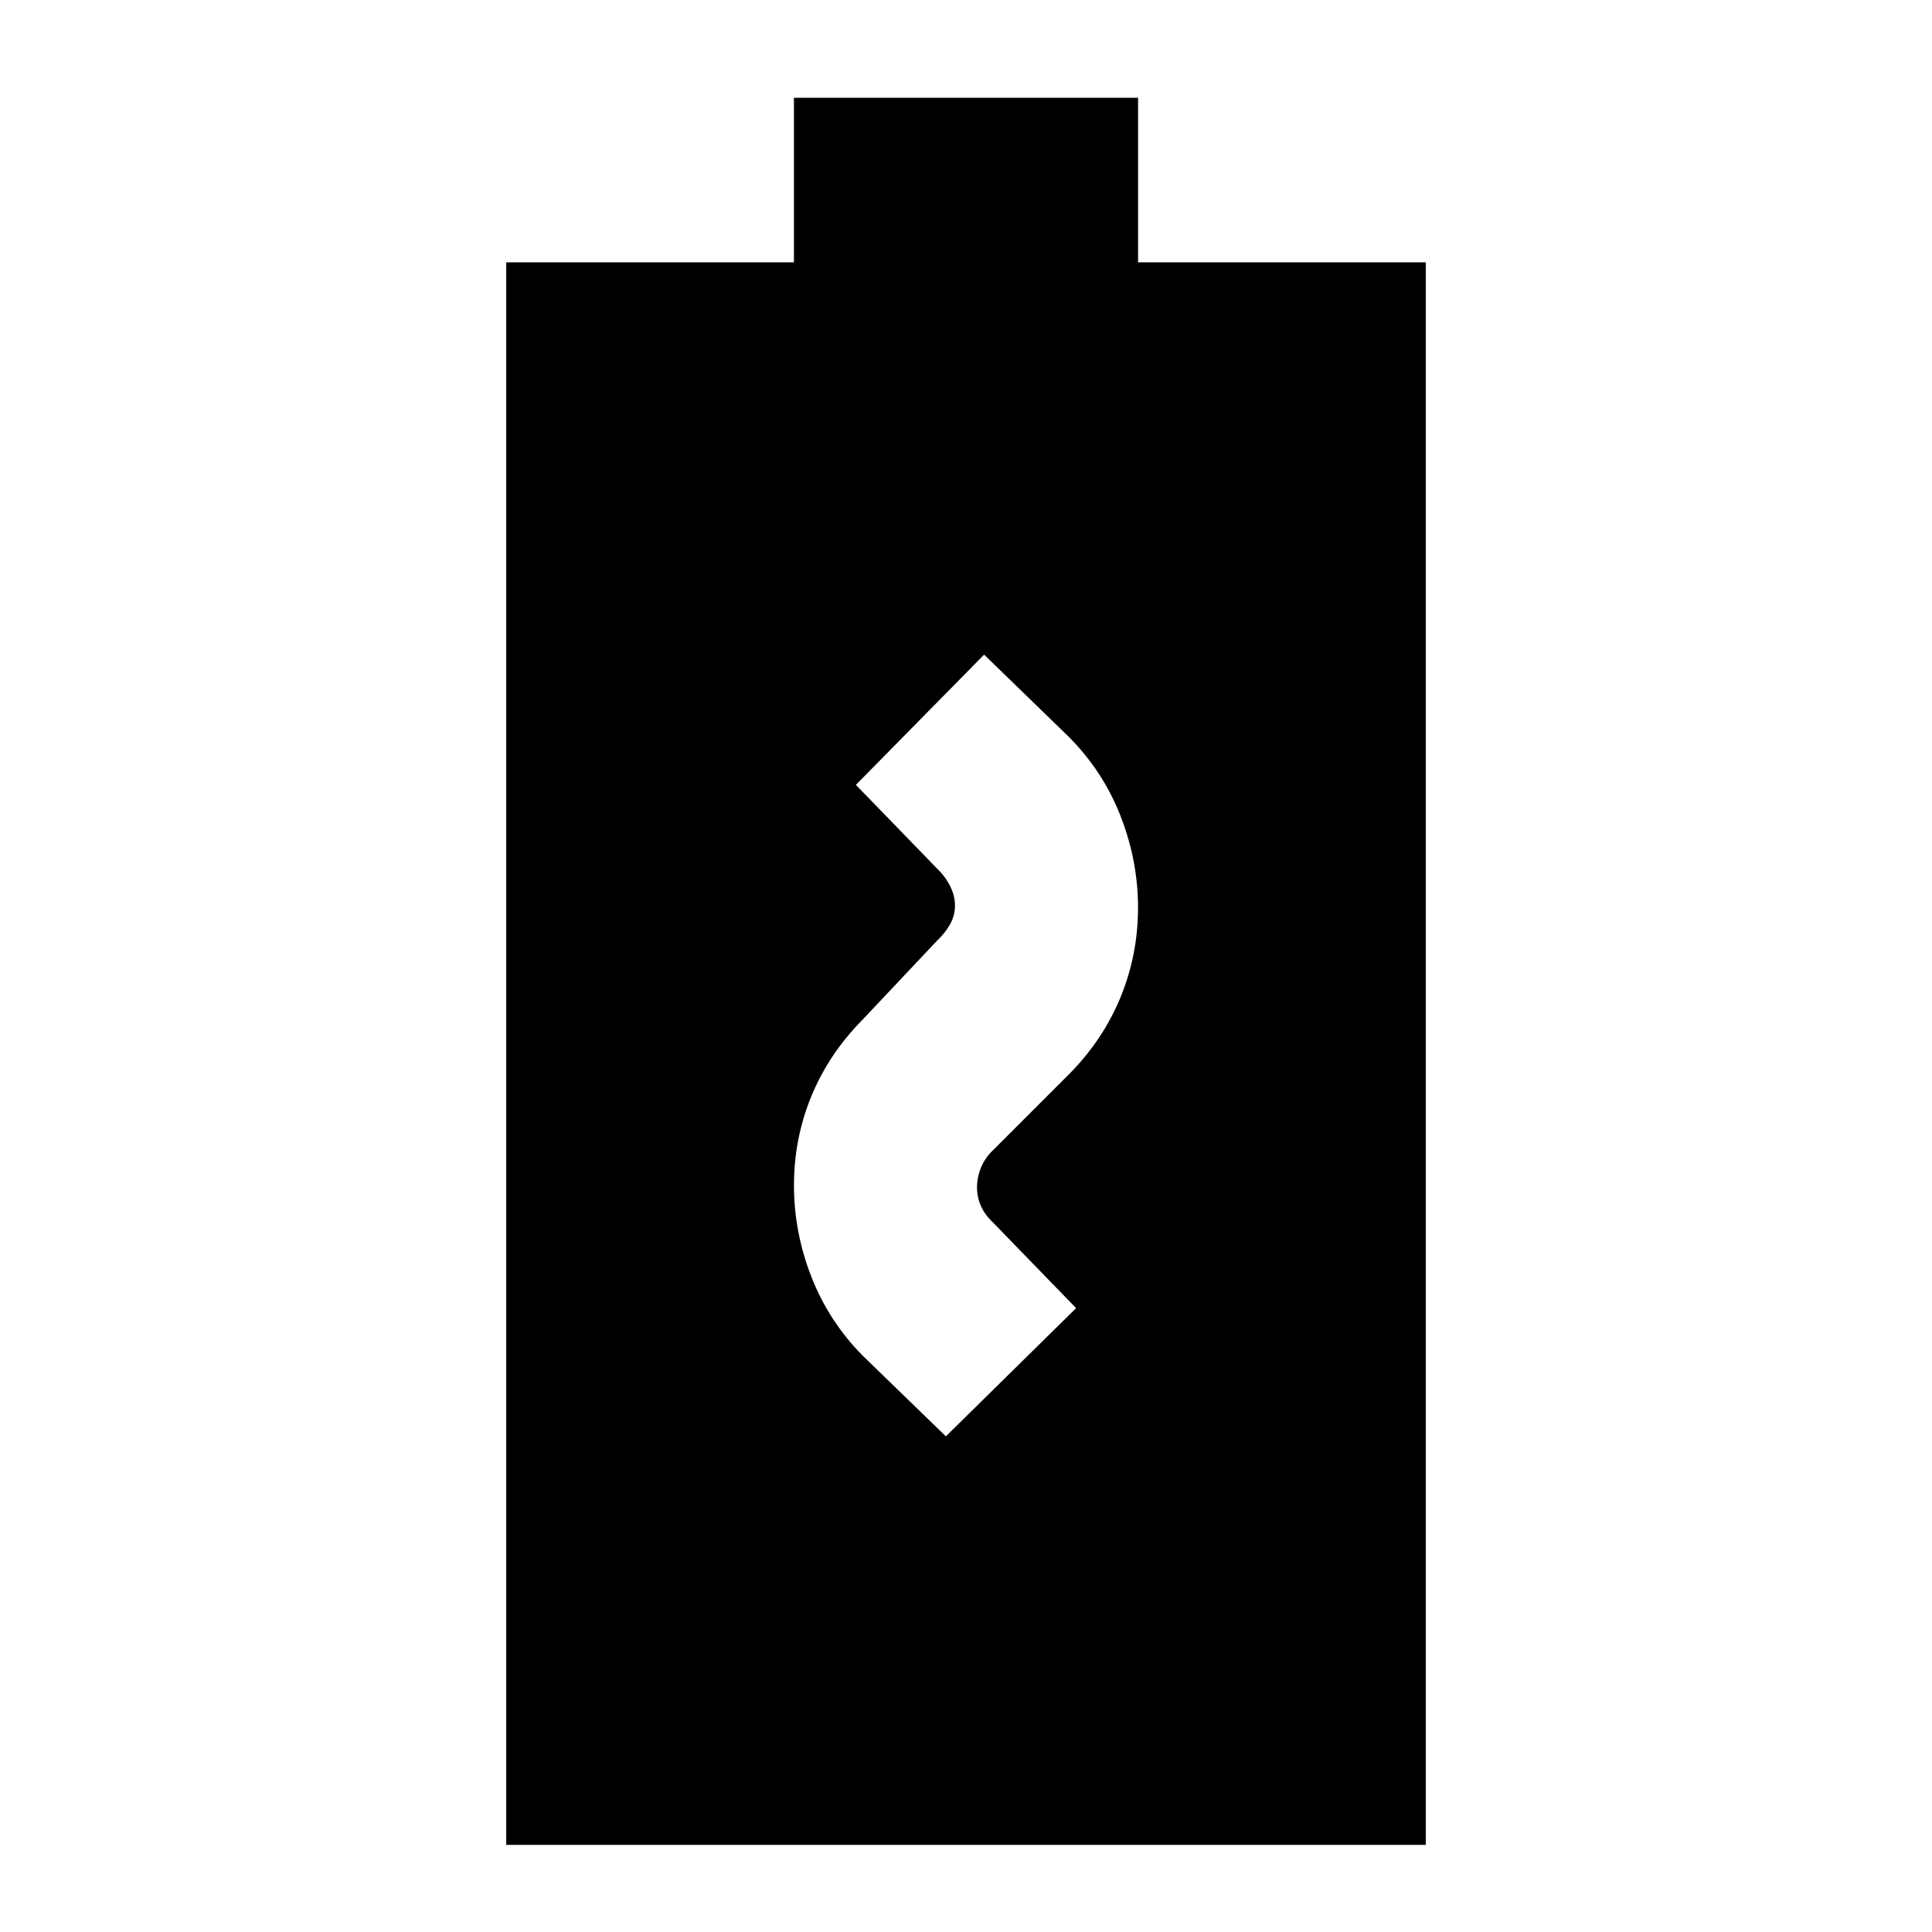 <svg xmlns="http://www.w3.org/2000/svg" height="24" viewBox="0 96 960 960" width="24"><path d="M470 809.717 534.717 746l-41.239-42.478q-4-3.761-6-8.142-2-4.38-2-9.38 0-5 2-9.88 2-4.881 6-8.642l38-38q16.761-17 25.381-38.119 8.619-21.12 8.619-44.359t-8.619-45.359q-8.62-22.119-25.381-39.119L489 421.283 425.283 486l40.239 41.478q4 3.761 6.5 8.642 2.5 4.88 2.5 9.88 0 5-2.5 9.38-2.5 4.381-6.5 8.142l-37 39.239q-16.761 17-25.381 38-8.619 21-8.619 44.239 0 23.239 8.619 45.359 8.62 22.119 25.381 39.119L470 809.717ZM251.543 1012.7V226.348H394.5v-81.761h171v81.761h142.957V1012.7H251.543Z"/></svg>